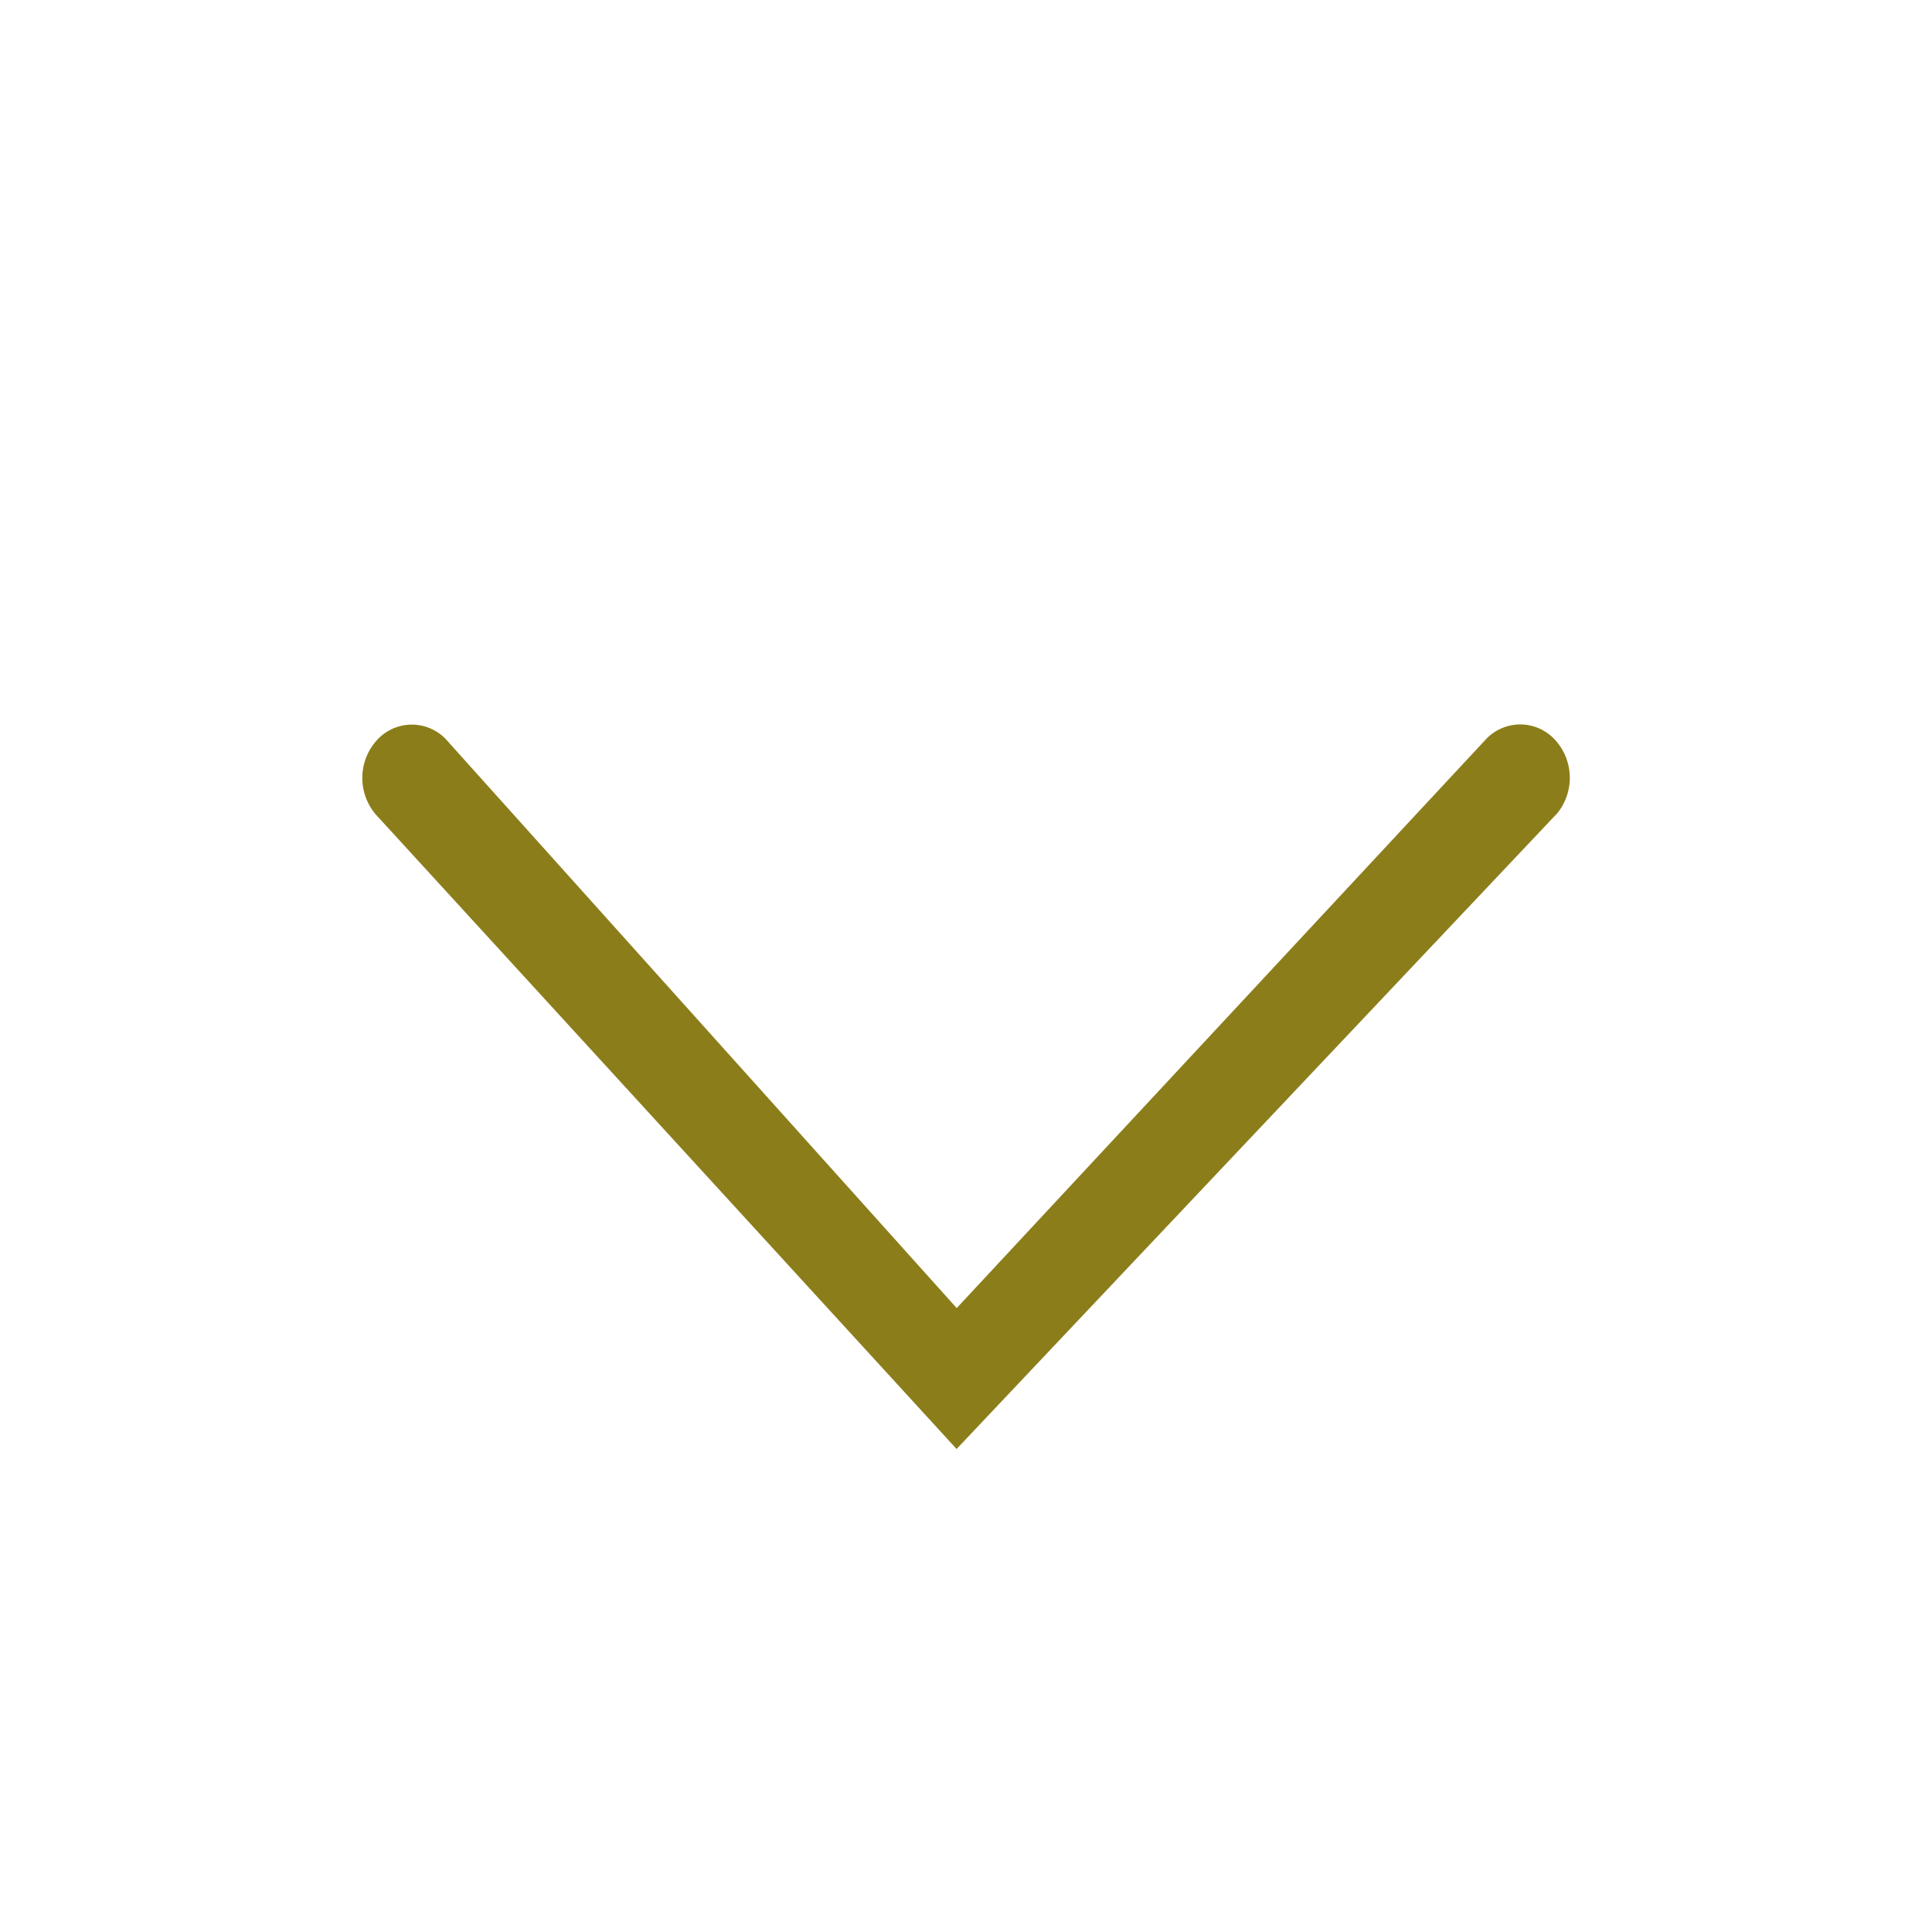 <svg xmlns="http://www.w3.org/2000/svg" width="16" height="16" viewBox="0 0 16 16">
    <path fill="#8C7D1B" fill-rule="evenodd" d="M12.89 6.743a.466.466 0 0 0-.01-.614.39.39 0 0 0-.571-.01l-4.386 4.714L3.691 6.12a.39.39 0 0 0-.57.01.466.466 0 0 0-.01.614L7.922 12l4.967-5.257z"/>
</svg>
